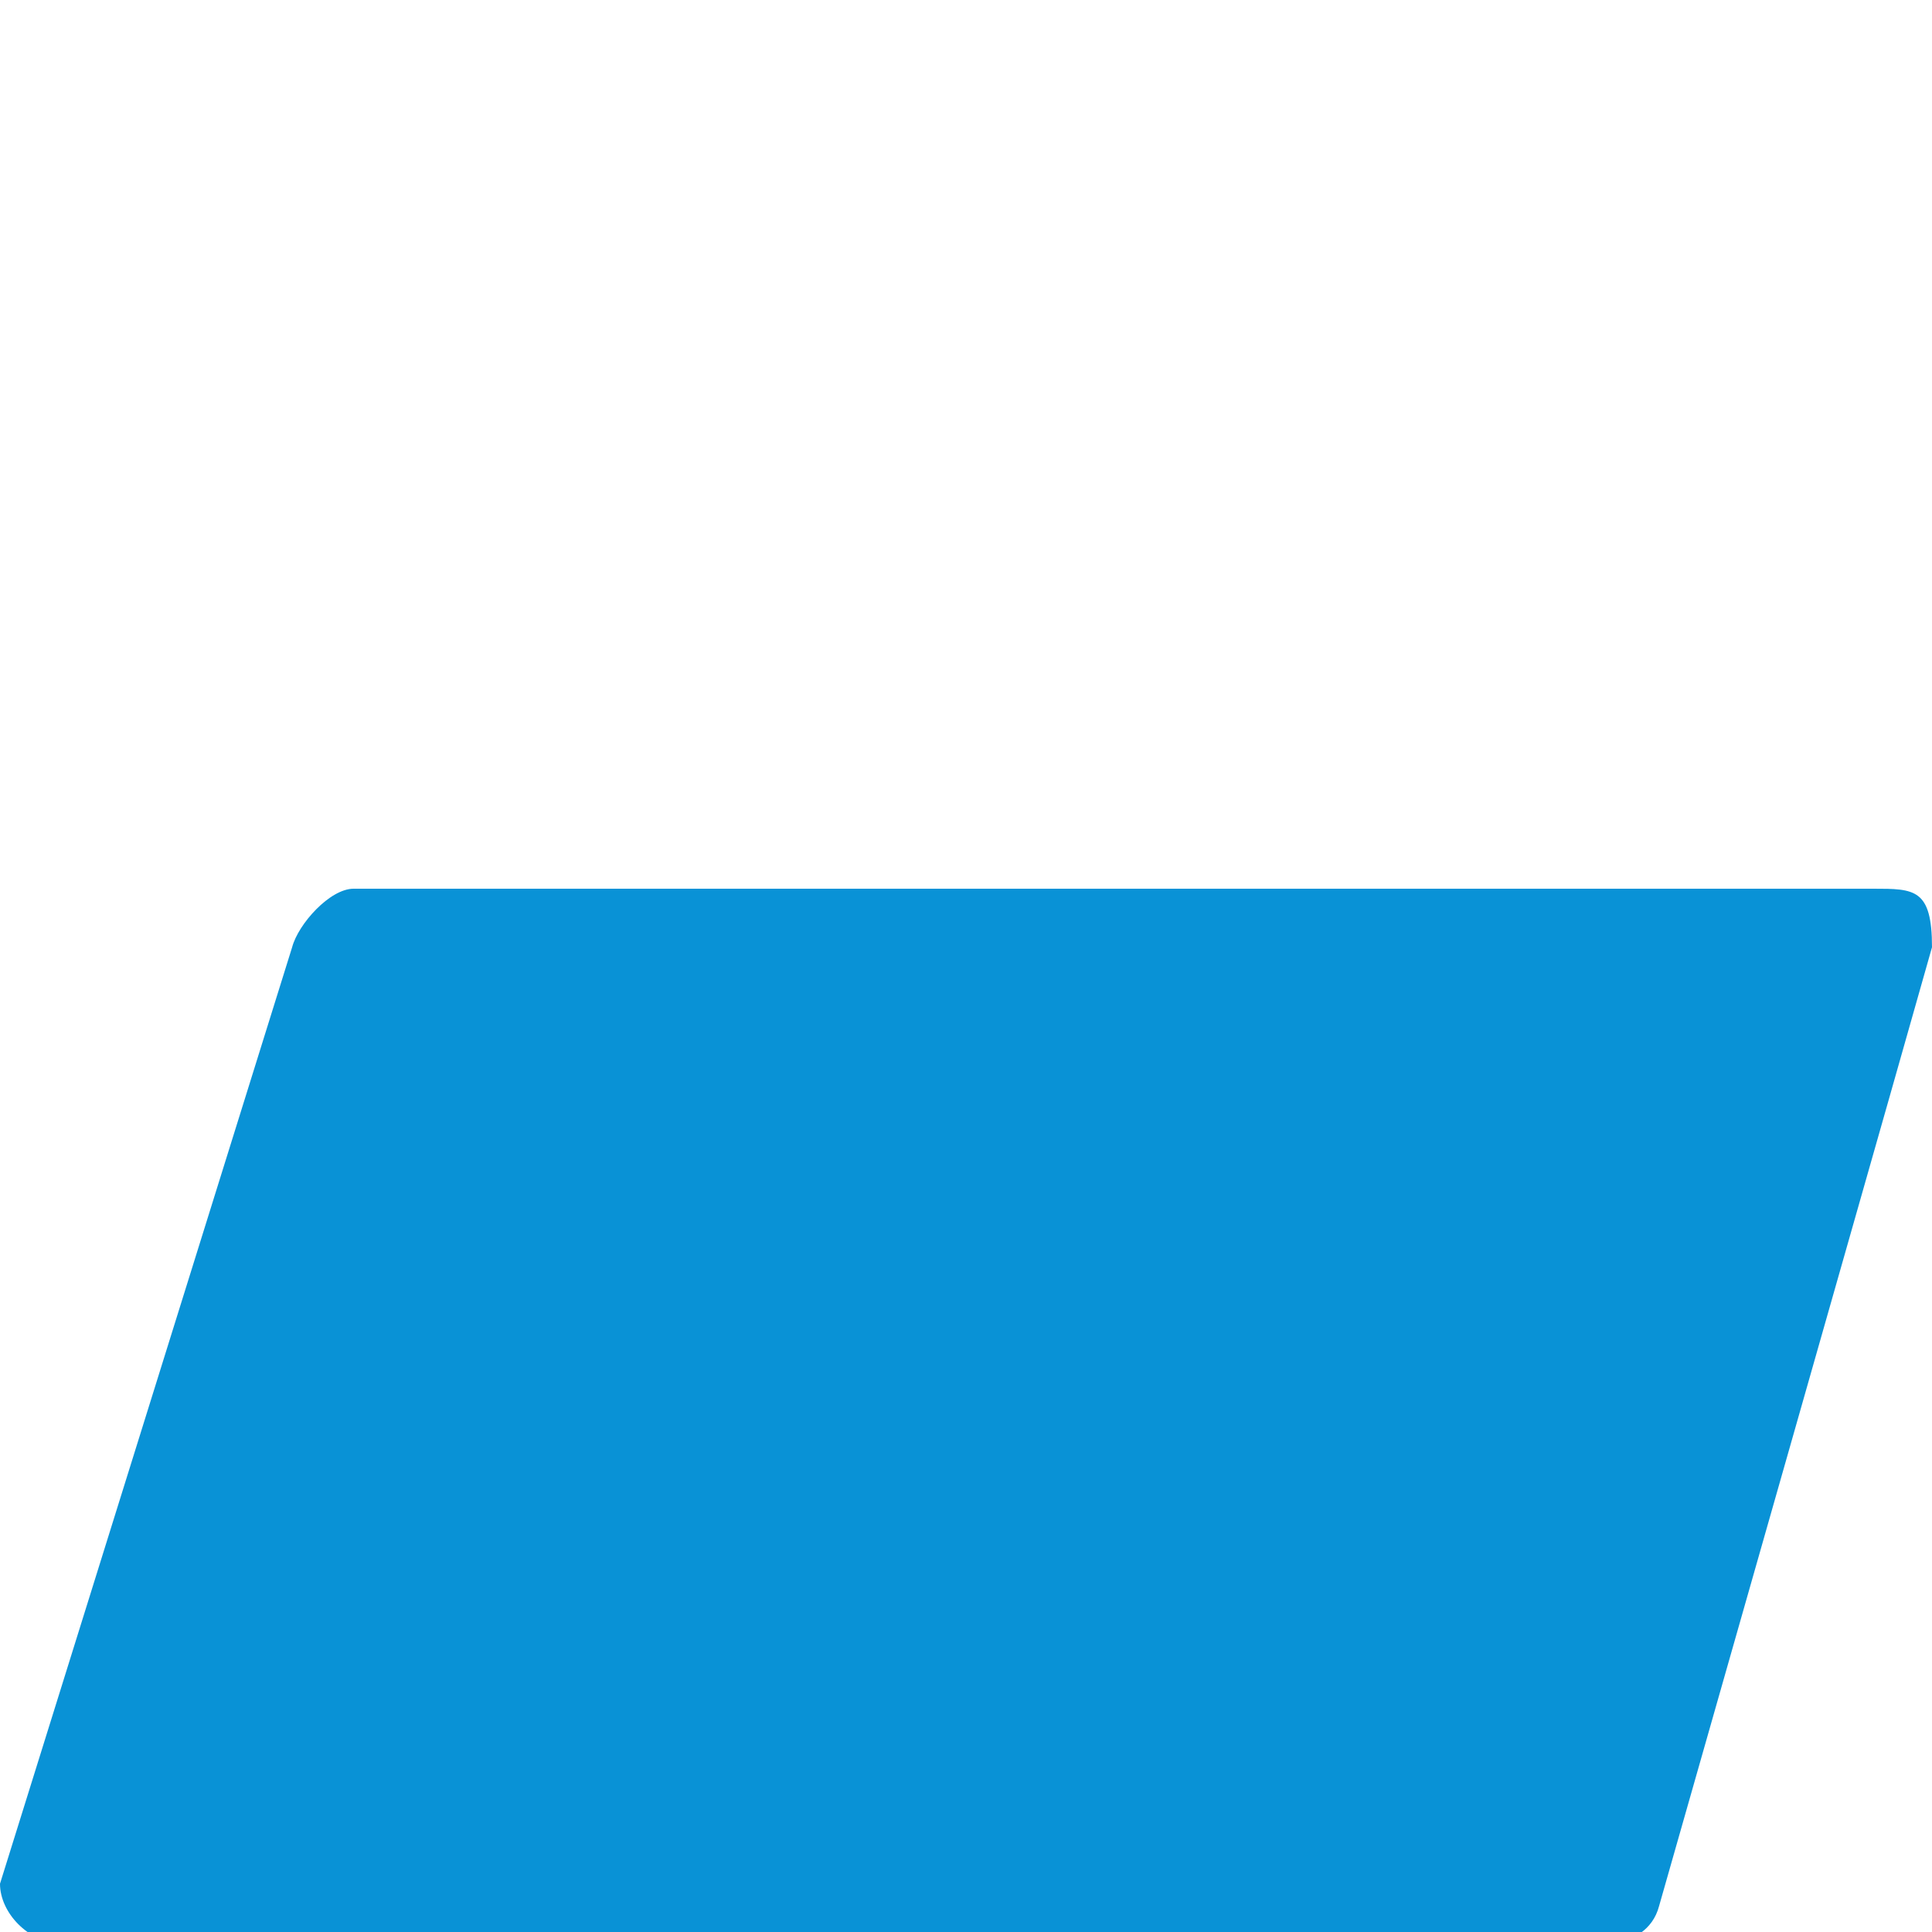 <?xml version="1.0" encoding="UTF-8" standalone="no"?>
<svg width="50px" height="50px" viewBox="0 0 50 50" version="1.1" xmlns="http://www.w3.org/2000/svg" xmlns:xlink="http://www.w3.org/1999/xlink">
    <!-- Generator: Sketch 39.1 (31720) - http://www.bohemiancoding.com/sketch -->
    <title>Folder Front</title>
    <desc>Created with Sketch.</desc>
    <defs></defs>
    <g id="Symbols" stroke="none" stroke-width="1" fill="none" fill-rule="evenodd">
        <g id="Folder-Front" fill="#0992D6">
            <path d="M1.516,50.273 C0.758,50.273 0,49.515 0,48.751 L7.56,24.515 C7.719,23.912 8.538,23 9.151,23 C9.151,23 45.455,23 48.485,23 C49.546,23 50,23 50,24.515 C50,24.544 42.935,49.335 42.935,49.335 C42.776,49.938 42.239,50.273 41.626,50.273 L1.516,50.273 Z" id="Shape"></path>
        </g>
    </g>
</svg>